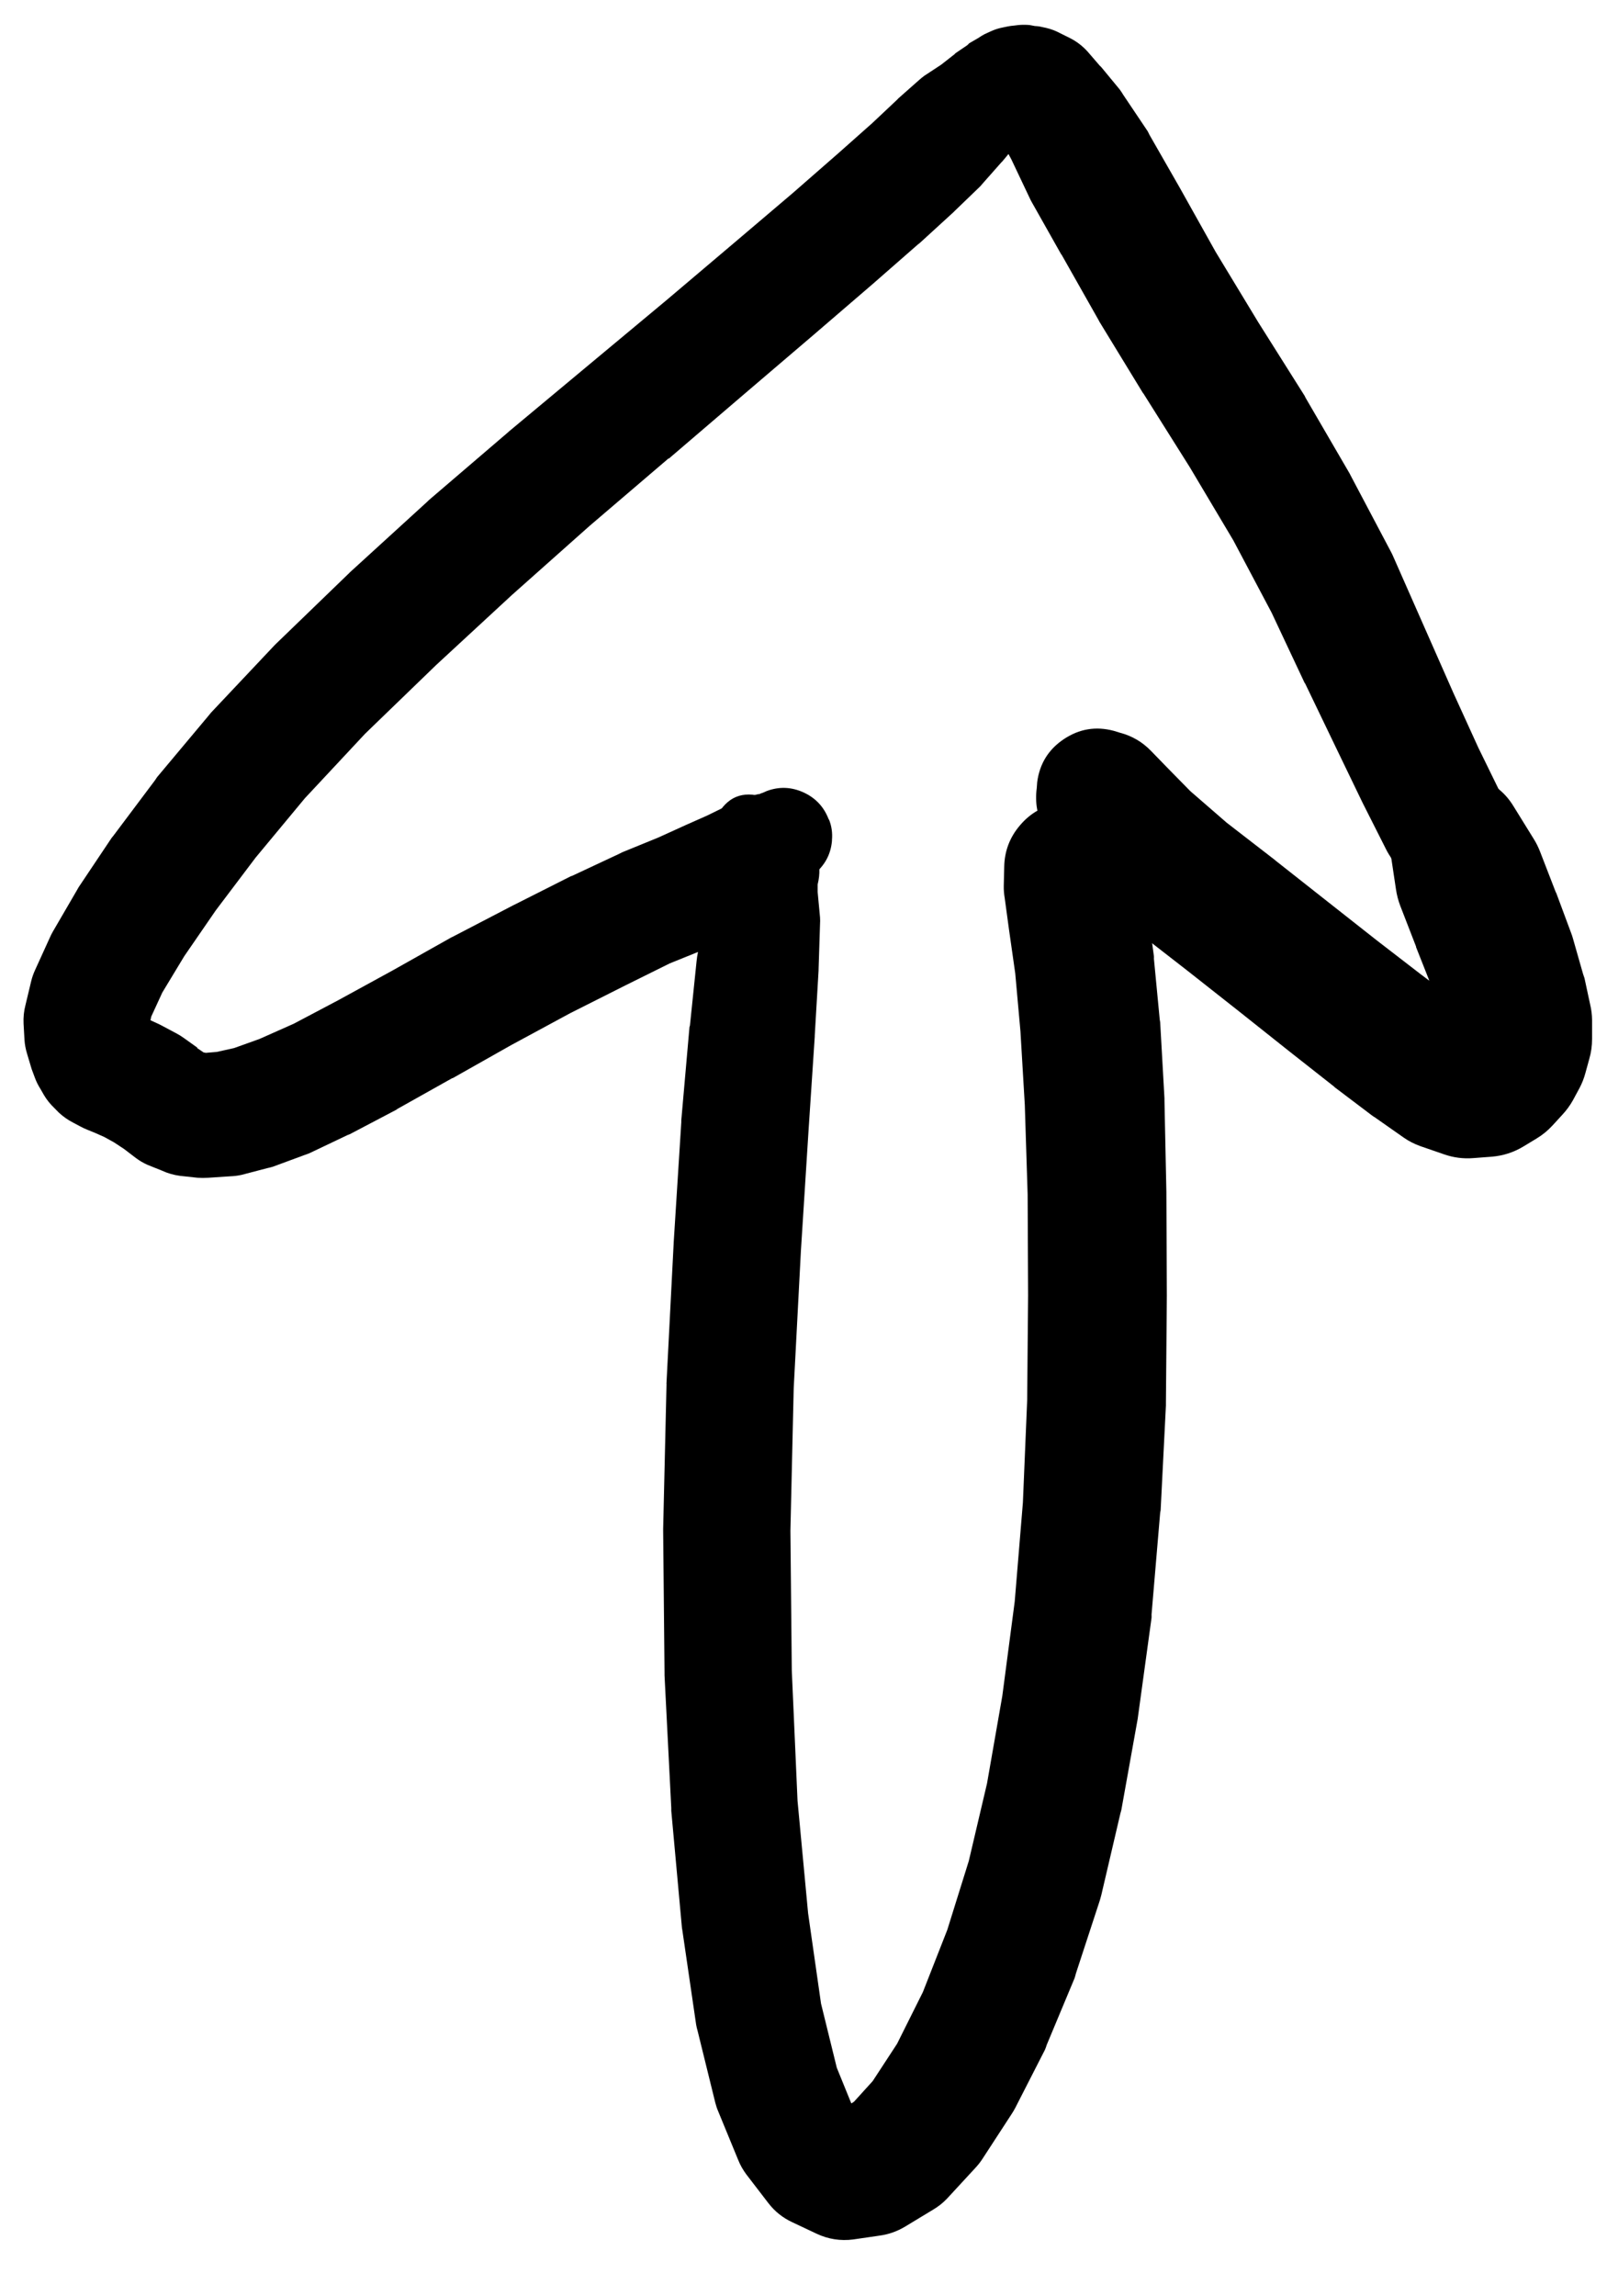 <svg width="21" height="30" viewBox="0 0 21 30" fill="none" xmlns="http://www.w3.org/2000/svg">
<g clip-path="url(#clip0_1_7158)">
<path d="M9.753 11.367C9.784 11.624 9.929 11.752 10.188 11.752C10.447 11.752 10.591 11.624 10.622 11.367C10.591 11.11 10.447 10.982 10.188 10.982C9.929 10.982 9.784 11.11 9.753 11.367ZM9.716 11.367C9.716 11.497 9.762 11.607 9.853 11.699C9.945 11.79 10.055 11.836 10.185 11.836C10.314 11.836 10.425 11.79 10.516 11.699C10.608 11.607 10.654 11.497 10.654 11.367C10.654 11.238 10.608 11.127 10.516 11.036C10.425 10.944 10.314 10.898 10.185 10.898C10.055 10.898 9.945 10.944 9.853 11.036C9.762 11.127 9.716 11.238 9.716 11.367ZM9.653 11.367C9.653 11.509 9.703 11.63 9.804 11.73C9.904 11.83 10.024 11.88 10.166 11.88C10.308 11.88 10.428 11.83 10.528 11.73C10.629 11.63 10.679 11.509 10.679 11.367C10.679 11.226 10.629 11.105 10.528 11.005C10.428 10.905 10.308 10.854 10.166 10.854C10.024 10.854 9.904 10.905 9.804 11.005C9.703 11.105 9.653 11.226 9.653 11.367ZM9.71 11.005L9.635 11.086C9.614 11.107 9.595 11.13 9.578 11.155L9.466 11.311C9.439 11.35 9.416 11.392 9.397 11.436L9.26 11.755C9.239 11.807 9.224 11.861 9.216 11.917L9.11 12.499C9.107 12.517 9.105 12.536 9.103 12.555L9.016 13.399C9.014 13.405 9.012 13.411 9.01 13.418L8.903 14.636C8.903 14.645 8.903 14.653 8.903 14.662L8.803 16.243C8.803 16.245 8.803 16.247 8.803 16.249L8.71 18.062C8.709 18.07 8.709 18.079 8.71 18.087L8.666 19.975C8.666 19.983 8.666 19.992 8.666 20L8.684 21.857C8.684 21.867 8.684 21.877 8.684 21.888L8.772 23.619C8.772 23.632 8.772 23.644 8.772 23.657L8.91 25.17C8.911 25.184 8.913 25.199 8.916 25.213L9.097 26.451C9.102 26.479 9.108 26.506 9.116 26.532L9.347 27.47C9.357 27.509 9.369 27.546 9.385 27.583L9.647 28.22C9.674 28.288 9.71 28.35 9.753 28.408L10.041 28.783C10.125 28.892 10.229 28.975 10.354 29.033L10.672 29.183C10.823 29.254 10.982 29.279 11.148 29.258L11.491 29.208C11.612 29.192 11.725 29.152 11.829 29.089L12.191 28.87C12.258 28.831 12.319 28.783 12.373 28.727L12.742 28.327C12.779 28.288 12.812 28.246 12.841 28.201L13.223 27.614C13.239 27.59 13.253 27.565 13.267 27.539L13.654 26.782C13.664 26.76 13.672 26.737 13.679 26.714L14.042 25.845C14.049 25.824 14.055 25.803 14.06 25.782L14.373 24.826C14.38 24.803 14.386 24.78 14.392 24.757L14.642 23.688C14.646 23.674 14.651 23.659 14.654 23.644L14.867 22.457C14.869 22.442 14.871 22.428 14.873 22.413L15.048 21.138C15.049 21.123 15.049 21.108 15.048 21.094L15.161 19.762C15.163 19.752 15.165 19.742 15.167 19.731L15.236 18.362C15.236 18.35 15.236 18.337 15.236 18.325L15.248 16.931C15.248 16.927 15.248 16.922 15.248 16.918L15.242 15.587C15.242 15.582 15.242 15.578 15.242 15.574L15.217 14.38C15.217 14.37 15.217 14.359 15.217 14.349L15.161 13.355C15.159 13.342 15.157 13.33 15.155 13.318L15.079 12.524C15.08 12.513 15.08 12.503 15.079 12.492L14.998 11.892C14.998 11.884 14.998 11.876 14.998 11.867L14.929 11.455C14.919 11.39 14.903 11.328 14.879 11.267L14.792 11.036C14.719 10.843 14.592 10.695 14.413 10.593C14.234 10.49 14.042 10.457 13.839 10.492C13.635 10.527 13.466 10.622 13.332 10.779C13.197 10.935 13.127 11.117 13.123 11.323L13.117 11.573C13.116 11.626 13.12 11.678 13.129 11.73L13.185 12.142L13.267 12.717L13.335 13.474L13.392 14.436L13.429 15.605L13.435 16.924L13.423 18.293L13.367 19.631L13.26 20.925L13.098 22.157L12.898 23.301L12.66 24.313L12.379 25.213L12.06 26.026L11.723 26.701L11.404 27.189L11.16 27.458L11.047 27.533L11.091 27.526L11.191 27.558L11.123 27.476L10.935 27.014L10.729 26.176L10.56 24.995L10.422 23.526L10.347 21.825L10.329 20L10.372 18.137L10.466 16.343L10.566 14.768L10.647 13.543C10.647 13.538 10.647 13.534 10.647 13.53L10.697 12.68C10.697 12.676 10.697 12.671 10.697 12.667L10.716 12.073C10.718 12.044 10.718 12.015 10.716 11.986L10.685 11.655V11.567V11.555C10.755 11.269 10.662 11.054 10.406 10.91C10.15 10.765 9.918 10.797 9.71 11.005ZM13.385 11.211C13.385 11.373 13.443 11.512 13.557 11.626C13.672 11.741 13.811 11.798 13.973 11.798C14.135 11.798 14.274 11.741 14.389 11.626C14.503 11.512 14.561 11.373 14.561 11.211C14.561 11.049 14.503 10.91 14.389 10.795C14.274 10.681 14.135 10.623 13.973 10.623C13.811 10.623 13.672 10.681 13.557 10.795C13.443 10.91 13.385 11.049 13.385 11.211ZM13.986 11.455H14.004C14.204 11.455 14.304 11.355 14.304 11.155C14.304 10.954 14.204 10.854 14.004 10.854H13.986C13.786 10.854 13.685 10.954 13.685 11.155C13.685 11.355 13.786 11.455 13.986 11.455Z" fill="black"/>
<path d="M9.391 10.811C9.391 10.92 9.429 11.012 9.506 11.089C9.583 11.166 9.676 11.205 9.785 11.205C9.893 11.205 9.986 11.166 10.063 11.089C10.14 11.012 10.178 10.92 10.178 10.811C10.178 10.702 10.14 10.609 10.063 10.532C9.986 10.455 9.893 10.417 9.785 10.417C9.676 10.417 9.583 10.455 9.506 10.532C9.429 10.609 9.391 10.702 9.391 10.811ZM9.353 10.811C9.353 10.93 9.395 11.032 9.48 11.116C9.564 11.2 9.665 11.242 9.785 11.242C9.904 11.242 10.005 11.2 10.09 11.116C10.174 11.032 10.216 10.93 10.216 10.811C10.216 10.692 10.174 10.59 10.09 10.506C10.005 10.422 9.904 10.38 9.785 10.38C9.665 10.38 9.564 10.422 9.48 10.506C9.395 10.59 9.353 10.692 9.353 10.811ZM9.61 11.011L9.628 11.03C9.753 11.155 9.878 11.155 10.003 11.03C10.128 10.905 10.128 10.78 10.003 10.655L9.985 10.636C9.86 10.511 9.735 10.511 9.61 10.636C9.485 10.761 9.485 10.886 9.61 11.011Z" fill="black"/>
<path d="M9.903 10.923C9.903 11.039 9.944 11.138 10.026 11.219C10.108 11.301 10.207 11.342 10.322 11.342C10.438 11.342 10.537 11.301 10.618 11.219C10.7 11.138 10.741 11.039 10.741 10.923C10.741 10.808 10.7 10.709 10.618 10.627C10.537 10.545 10.438 10.504 10.322 10.504C10.207 10.504 10.108 10.545 10.026 10.627C9.944 10.709 9.903 10.808 9.903 10.923ZM10.835 10.711L10.829 10.704C10.767 10.541 10.657 10.424 10.499 10.352C10.34 10.28 10.179 10.274 10.016 10.336L9.96 10.361C9.958 10.361 9.956 10.361 9.953 10.361L9.928 10.373L9.891 10.379C9.87 10.385 9.849 10.391 9.828 10.398L9.71 10.436C9.673 10.447 9.638 10.462 9.603 10.479L9.447 10.554L9.241 10.655L8.959 10.78L8.603 10.942L8.128 11.136C8.115 11.142 8.103 11.148 8.091 11.155L7.478 11.442C7.472 11.444 7.465 11.446 7.459 11.448L6.728 11.817C6.724 11.819 6.719 11.821 6.715 11.823L5.921 12.236C5.913 12.24 5.905 12.244 5.896 12.248L5.128 12.68L4.421 13.067L3.84 13.374L3.39 13.574L3.058 13.693L2.833 13.743L2.69 13.755L2.658 13.749L2.677 13.761L2.577 13.693C2.577 13.691 2.577 13.688 2.577 13.686L2.402 13.561C2.37 13.538 2.337 13.517 2.302 13.499L2.114 13.399C2.102 13.392 2.09 13.386 2.077 13.38L1.914 13.305C1.89 13.293 1.865 13.283 1.839 13.274L1.758 13.249L1.721 13.23C1.781 13.291 1.85 13.341 1.927 13.38L1.864 13.318C1.9 13.384 1.944 13.444 1.996 13.499L1.977 13.461L1.958 13.411L1.952 13.386V13.393L1.977 13.28L2.121 12.967L2.408 12.492L2.821 11.892L3.34 11.205L3.984 10.429L4.771 9.586L5.703 8.685L6.69 7.773L7.703 6.872L8.734 5.991C8.737 5.991 8.739 5.991 8.741 5.991L9.741 5.135L10.635 4.372L11.391 3.722C11.393 3.72 11.395 3.718 11.398 3.716L11.998 3.191C12.004 3.186 12.01 3.182 12.016 3.178L12.46 2.772C12.466 2.766 12.473 2.759 12.479 2.753L12.81 2.434C12.823 2.42 12.836 2.405 12.848 2.39L13.085 2.122C13.089 2.117 13.094 2.113 13.098 2.109L13.254 1.922L13.367 1.809L13.467 1.728L13.51 1.703L13.535 1.69C13.481 1.701 13.429 1.718 13.379 1.74L13.442 1.728C13.379 1.721 13.316 1.724 13.254 1.734L13.31 1.74C13.238 1.709 13.163 1.69 13.085 1.684L13.148 1.715C13.084 1.652 13.011 1.602 12.929 1.565L12.992 1.628C12.959 1.57 12.919 1.518 12.873 1.471L12.941 1.596C12.944 1.599 12.946 1.601 12.948 1.603L13.06 1.79L13.217 2.084L13.454 2.584C13.462 2.601 13.47 2.618 13.479 2.634L13.867 3.322C13.869 3.324 13.871 3.326 13.873 3.328L14.354 4.178C14.358 4.187 14.363 4.195 14.367 4.203L14.936 5.135C14.938 5.137 14.94 5.139 14.942 5.141L15.548 6.104L16.117 7.06L16.617 8.004L17.049 8.923C17.051 8.925 17.053 8.927 17.055 8.929L17.461 9.773L17.805 10.486C17.807 10.49 17.809 10.494 17.811 10.498L18.111 11.092C18.123 11.116 18.135 11.139 18.149 11.161L18.449 11.636C18.494 11.71 18.551 11.774 18.618 11.83L18.961 12.111C19.06 12.19 19.173 12.234 19.299 12.242L19.337 12.248L19.38 12.323C19.481 12.46 19.606 12.489 19.756 12.408C19.906 12.328 19.951 12.208 19.893 12.049L19.849 11.967L19.868 11.936C19.928 11.829 19.953 11.714 19.943 11.592L19.905 11.148C19.898 11.064 19.877 10.982 19.843 10.905L19.624 10.392C19.618 10.379 19.612 10.367 19.605 10.354L19.318 9.767L18.993 9.054L18.618 8.204L18.199 7.254C18.191 7.237 18.183 7.22 18.174 7.204L17.655 6.222C17.649 6.21 17.643 6.197 17.636 6.185L17.061 5.197C17.057 5.189 17.053 5.18 17.049 5.172L16.442 4.209L15.886 3.291L15.417 2.453L15.023 1.765C15.015 1.748 15.007 1.732 14.998 1.715L14.679 1.24C14.664 1.214 14.647 1.189 14.629 1.165L14.392 0.878C14.384 0.869 14.375 0.861 14.367 0.853L14.21 0.671C14.144 0.599 14.067 0.54 13.979 0.496L13.854 0.434C13.797 0.403 13.736 0.38 13.673 0.365L13.585 0.346C13.565 0.343 13.544 0.341 13.523 0.34L13.454 0.327C13.406 0.323 13.358 0.323 13.31 0.327L13.254 0.334C13.225 0.336 13.195 0.34 13.166 0.346L13.104 0.359C13.05 0.369 12.998 0.386 12.948 0.409L12.867 0.446C12.838 0.461 12.811 0.478 12.785 0.496L12.666 0.565C12.658 0.573 12.65 0.582 12.641 0.59L12.485 0.696C12.481 0.7 12.477 0.705 12.473 0.709L12.298 0.846L12.079 0.99C12.055 1.008 12.032 1.026 12.01 1.046L11.741 1.284C11.735 1.29 11.729 1.296 11.723 1.303L11.398 1.609L10.954 2.003L10.36 2.522L9.61 3.159L8.709 3.922L7.703 4.76L6.653 5.635C6.651 5.637 6.649 5.639 6.647 5.641L5.603 6.535C5.596 6.541 5.59 6.547 5.584 6.554L4.577 7.473C4.571 7.479 4.565 7.485 4.559 7.491L3.608 8.41C3.6 8.418 3.592 8.427 3.583 8.435L2.758 9.31C2.748 9.323 2.737 9.335 2.727 9.348L2.052 10.154C2.043 10.167 2.035 10.179 2.027 10.192L1.483 10.917C1.474 10.927 1.466 10.938 1.458 10.948L1.027 11.592C1.018 11.607 1.01 11.621 1.002 11.636L0.689 12.174C0.675 12.198 0.663 12.223 0.652 12.248L0.458 12.674C0.437 12.72 0.42 12.768 0.408 12.817L0.333 13.13C0.312 13.21 0.304 13.291 0.308 13.374L0.32 13.586C0.324 13.646 0.335 13.704 0.352 13.761L0.395 13.905C0.401 13.926 0.407 13.947 0.414 13.968L0.458 14.086C0.476 14.134 0.499 14.18 0.527 14.224L0.577 14.311C0.613 14.371 0.657 14.425 0.708 14.474L0.77 14.537C0.827 14.589 0.889 14.633 0.958 14.668L1.052 14.718C1.082 14.734 1.113 14.749 1.145 14.761L1.252 14.805L1.364 14.855L1.489 14.924L1.621 15.011L1.777 15.13C1.824 15.165 1.874 15.194 1.927 15.218L2.114 15.293C2.19 15.328 2.269 15.351 2.352 15.362L2.583 15.387C2.629 15.39 2.675 15.39 2.721 15.387L3.008 15.368C3.059 15.366 3.109 15.36 3.158 15.349L3.49 15.262C3.515 15.257 3.54 15.25 3.565 15.243L3.971 15.093C3.994 15.085 4.017 15.077 4.04 15.068L4.54 14.83C4.55 14.826 4.561 14.822 4.571 14.818L5.178 14.499C5.184 14.495 5.19 14.491 5.196 14.486L5.909 14.086C5.911 14.086 5.913 14.086 5.915 14.086L6.678 13.655L7.453 13.236L8.172 12.874L8.753 12.586L9.216 12.399C9.226 12.395 9.237 12.39 9.247 12.386L9.616 12.211C9.624 12.209 9.633 12.207 9.641 12.205L9.922 12.061C9.937 12.053 9.952 12.045 9.966 12.036L10.178 11.911C10.218 11.887 10.256 11.86 10.291 11.83L10.428 11.711C10.456 11.686 10.48 11.659 10.504 11.63L10.591 11.53C10.638 11.475 10.675 11.415 10.704 11.348L10.735 11.267C10.693 11.318 10.66 11.375 10.635 11.436L10.66 11.405L10.672 11.392C10.791 11.282 10.858 11.147 10.872 10.986V10.973C10.88 10.883 10.868 10.795 10.835 10.711Z" fill="black"/>
<path d="M14.004 10.405C14.004 10.527 14.048 10.632 14.134 10.718C14.221 10.805 14.325 10.848 14.448 10.848C14.571 10.848 14.675 10.805 14.762 10.718C14.849 10.632 14.892 10.527 14.892 10.405C14.892 10.282 14.849 10.177 14.762 10.091C14.675 10.004 14.571 9.961 14.448 9.961C14.325 9.961 14.221 10.004 14.134 10.091C14.048 10.177 14.004 10.282 14.004 10.405ZM13.992 10.398C13.992 10.523 14.036 10.629 14.123 10.716C14.211 10.804 14.318 10.848 14.442 10.848C14.566 10.848 14.672 10.804 14.76 10.716C14.848 10.629 14.892 10.523 14.892 10.398C14.892 10.274 14.848 10.168 14.76 10.08C14.672 9.992 14.566 9.948 14.442 9.948C14.318 9.948 14.211 9.992 14.123 10.08C14.036 10.168 13.992 10.274 13.992 10.398ZM13.892 10.386C13.892 10.531 13.943 10.655 14.046 10.757C14.148 10.86 14.272 10.911 14.417 10.911C14.562 10.911 14.686 10.86 14.788 10.757C14.891 10.655 14.942 10.531 14.942 10.386C14.942 10.241 14.891 10.117 14.788 10.014C14.686 9.912 14.562 9.861 14.417 9.861C14.272 9.861 14.148 9.912 14.046 10.014C13.943 10.117 13.892 10.241 13.892 10.386ZM13.779 10.354C13.779 10.522 13.839 10.665 13.957 10.783C14.075 10.901 14.218 10.96 14.386 10.96C14.553 10.96 14.696 10.901 14.814 10.783C14.932 10.665 14.992 10.522 14.992 10.354C14.992 10.187 14.932 10.044 14.814 9.926C14.696 9.808 14.553 9.749 14.386 9.749C14.218 9.749 14.075 9.808 13.957 9.926C13.839 10.044 13.779 10.187 13.779 10.354ZM13.66 10.323C13.66 10.515 13.728 10.678 13.864 10.814C13.999 10.949 14.163 11.017 14.354 11.017C14.546 11.017 14.71 10.949 14.845 10.814C14.98 10.678 15.048 10.515 15.048 10.323C15.048 10.132 14.98 9.968 14.845 9.833C14.71 9.697 14.546 9.629 14.354 9.629C14.163 9.629 13.999 9.697 13.864 9.833C13.728 9.968 13.66 10.132 13.66 10.323ZM13.554 10.217L13.548 10.298C13.522 10.488 13.556 10.668 13.648 10.836L13.785 11.092C13.82 11.155 13.862 11.214 13.911 11.267L14.242 11.63C14.267 11.659 14.294 11.686 14.323 11.711L14.848 12.161C14.858 12.17 14.869 12.178 14.879 12.186L15.53 12.692L16.205 13.224L16.849 13.736L17.43 14.193C17.434 14.197 17.438 14.201 17.442 14.205L17.93 14.574C17.942 14.583 17.955 14.591 17.968 14.599L18.343 14.862C18.41 14.909 18.483 14.946 18.561 14.974L18.868 15.08C18.993 15.124 19.122 15.141 19.255 15.13L19.493 15.112C19.641 15.1 19.778 15.056 19.905 14.98L20.08 14.874C20.157 14.828 20.226 14.771 20.287 14.705L20.418 14.562C20.471 14.505 20.517 14.442 20.555 14.374L20.643 14.211C20.675 14.15 20.7 14.085 20.718 14.018L20.768 13.836C20.793 13.751 20.805 13.663 20.805 13.574V13.324C20.804 13.256 20.796 13.19 20.78 13.124L20.706 12.78C20.7 12.761 20.694 12.742 20.687 12.724L20.555 12.261C20.548 12.236 20.54 12.211 20.53 12.186L20.337 11.667C20.335 11.663 20.332 11.659 20.33 11.655L20.124 11.123C20.102 11.067 20.075 11.012 20.043 10.961L19.78 10.536C19.672 10.357 19.519 10.234 19.322 10.165C19.125 10.095 18.929 10.097 18.733 10.168C18.537 10.239 18.386 10.365 18.279 10.545C18.173 10.724 18.136 10.917 18.168 11.123L18.242 11.617C18.253 11.692 18.272 11.765 18.299 11.836L18.505 12.367C18.505 12.369 18.505 12.371 18.505 12.374L18.705 12.88L18.855 13.286L18.911 13.486V13.474L18.93 13.411L18.949 13.374L18.986 13.336L18.93 13.374C19.081 13.361 19.22 13.316 19.349 13.236H19.299L19.28 13.23L19.018 13.068L18.568 12.73L17.992 12.286L17.342 11.774L16.667 11.242C16.665 11.24 16.663 11.238 16.661 11.236L16.03 10.748L15.555 10.336L15.242 10.017L15.042 9.811C14.929 9.694 14.793 9.614 14.636 9.573L14.554 9.548C14.321 9.486 14.104 9.522 13.903 9.656C13.702 9.79 13.586 9.977 13.554 10.217ZM19.23 10.505L19.149 10.211C19.091 10.002 18.957 9.927 18.749 9.986C18.541 10.044 18.465 10.177 18.524 10.386L18.605 10.68C18.663 10.888 18.797 10.963 19.005 10.905C19.214 10.846 19.289 10.713 19.23 10.505Z" fill="black"/>
</g>
<defs>
<clipPath id="clip0_1_7158">
<rect width="21" height="30" fill="white"/>
</clipPath>
</defs>
</svg>
